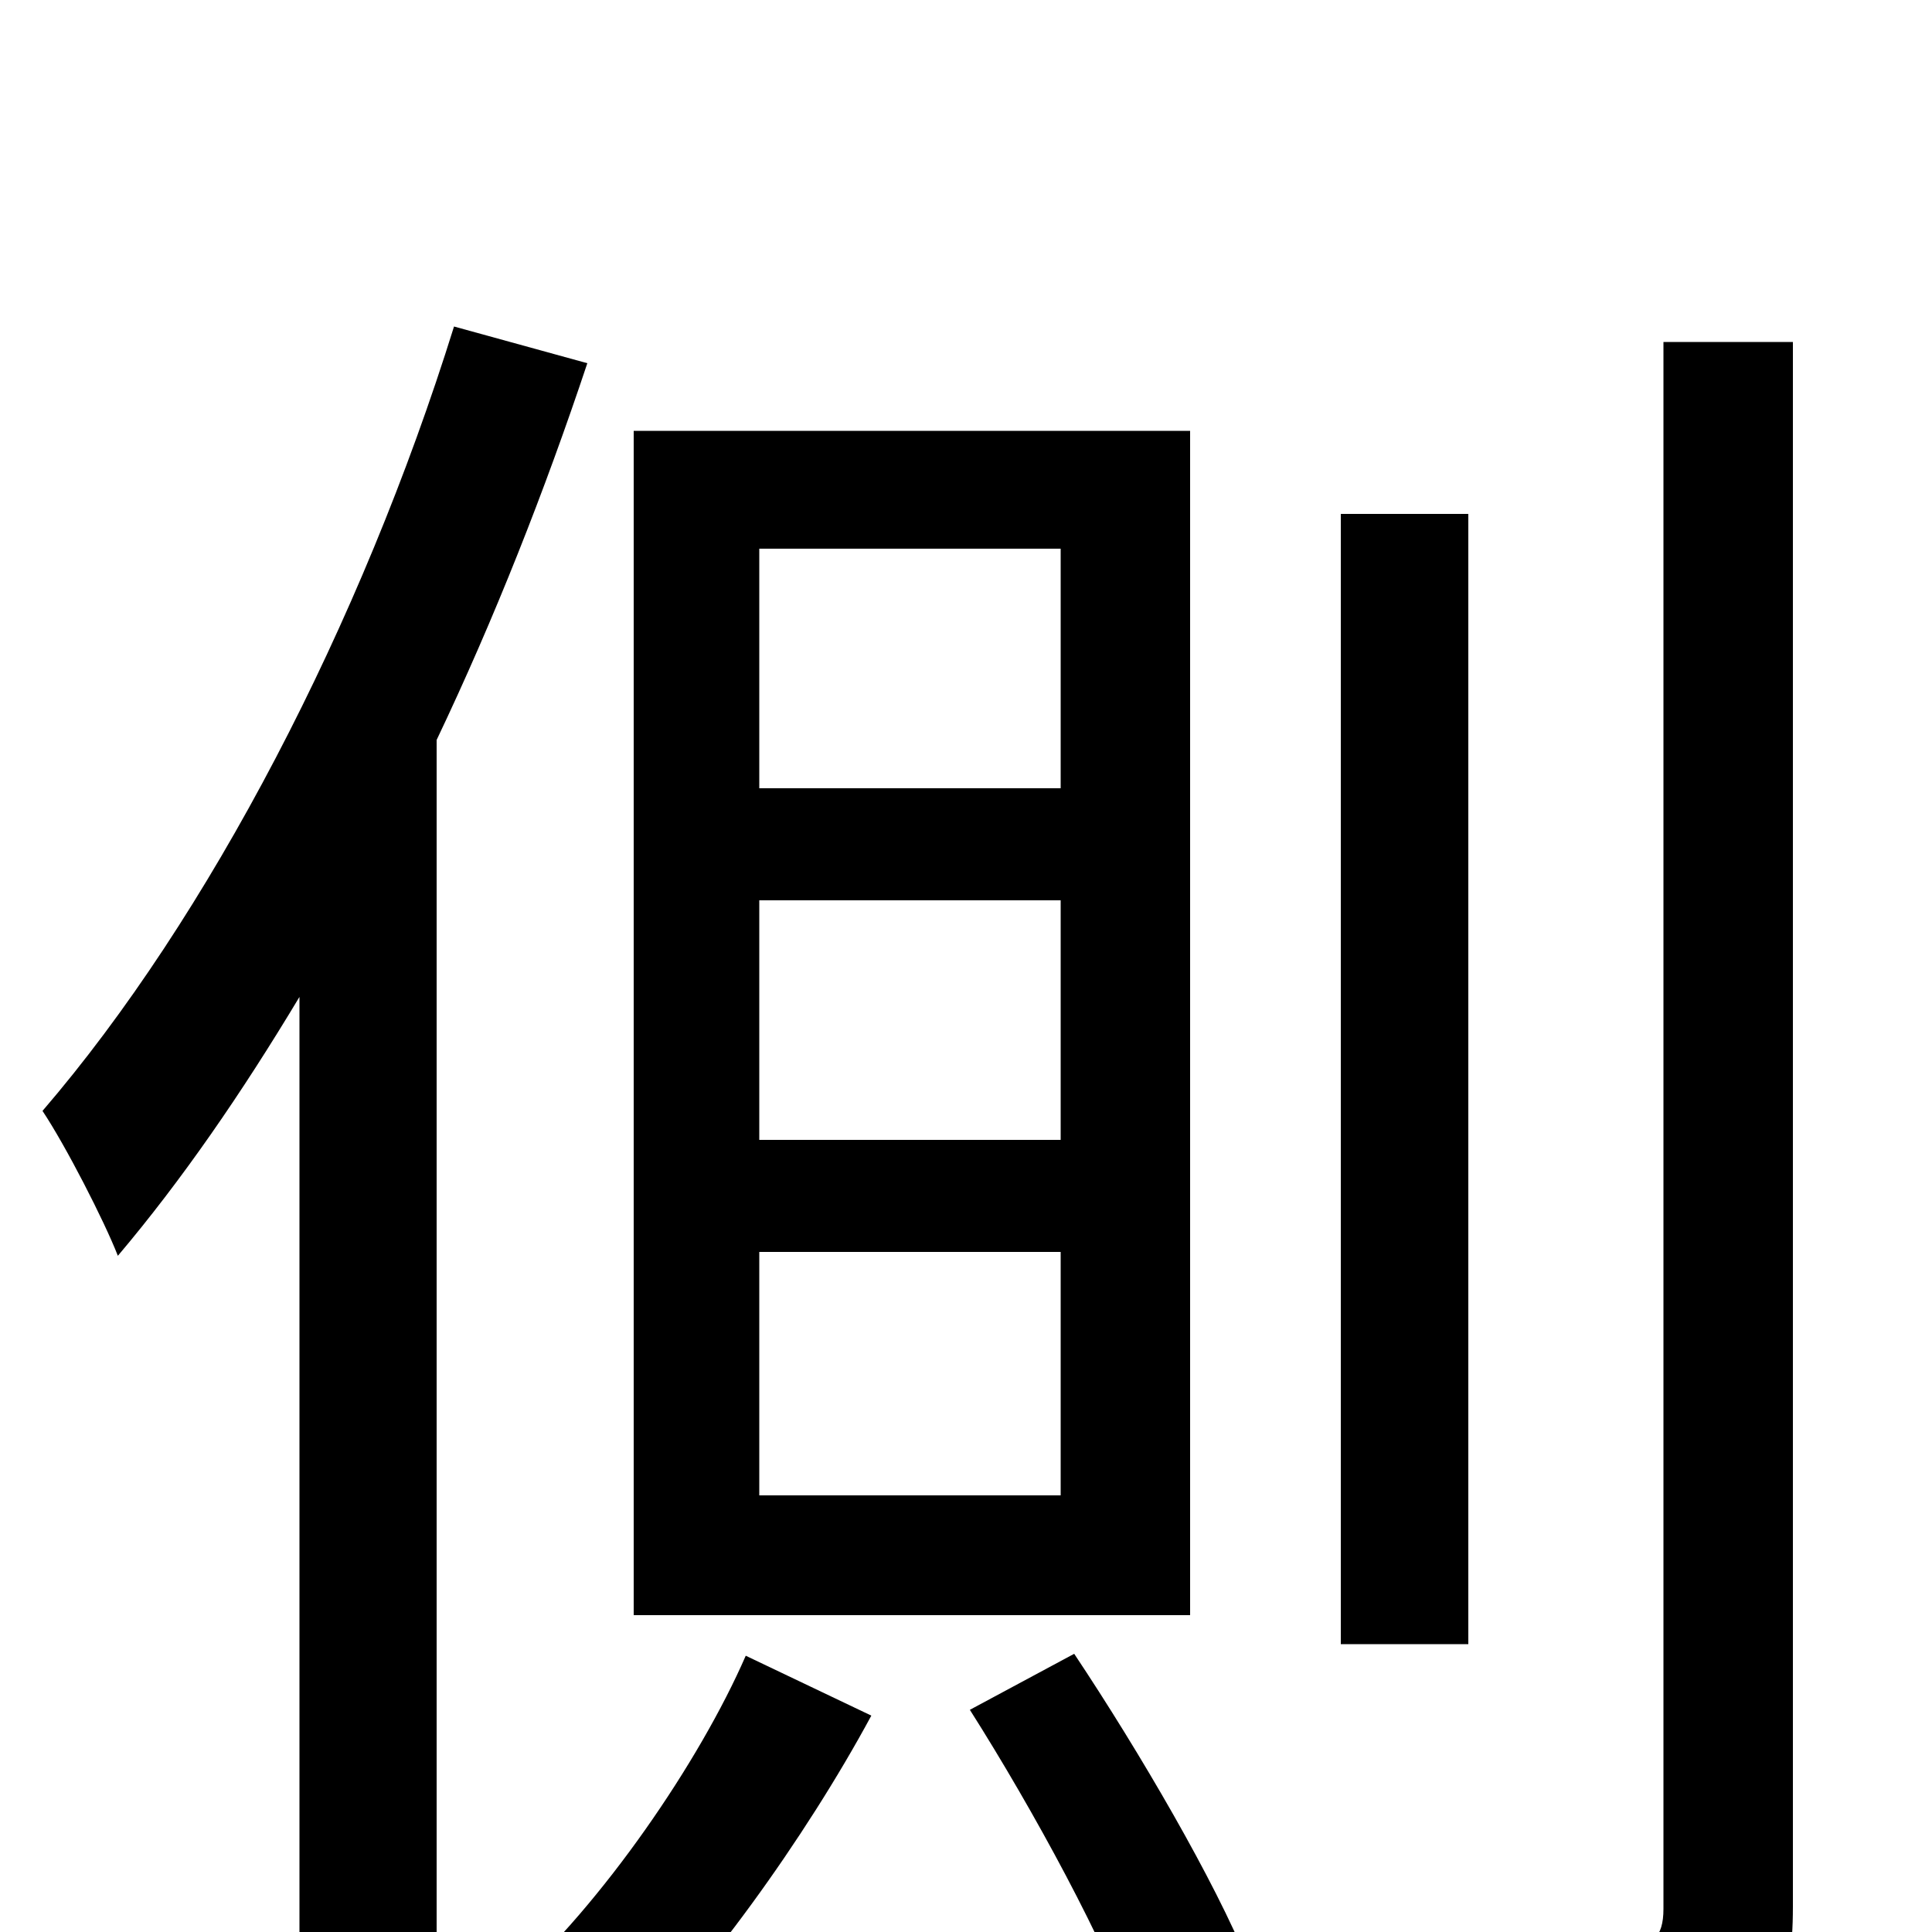 <svg xmlns="http://www.w3.org/2000/svg" viewBox="0 -1000 1000 1000">
	<path fill="#000000" d="M549 -592H393V-716H549ZM549 -410H393V-534H549ZM549 -226H393V-352H549ZM616 -777H328V-164H616ZM235 -831C187 -677 108 -525 22 -425C34 -407 54 -368 61 -350C94 -389 125 -434 155 -484V76H226V-617C256 -680 282 -746 304 -812ZM386 -143C362 -88 312 -15 264 28C279 39 305 59 317 70C364 25 417 -49 451 -112ZM502 -115C535 -63 573 7 588 50L646 16C629 -26 590 -93 556 -144ZM760 -734H694V-149H760ZM861 -823V-12C861 3 855 8 841 8C826 8 782 9 731 7C741 26 751 58 753 77C823 77 867 75 892 63C918 52 928 30 928 -13V-823Z"/>
</svg>